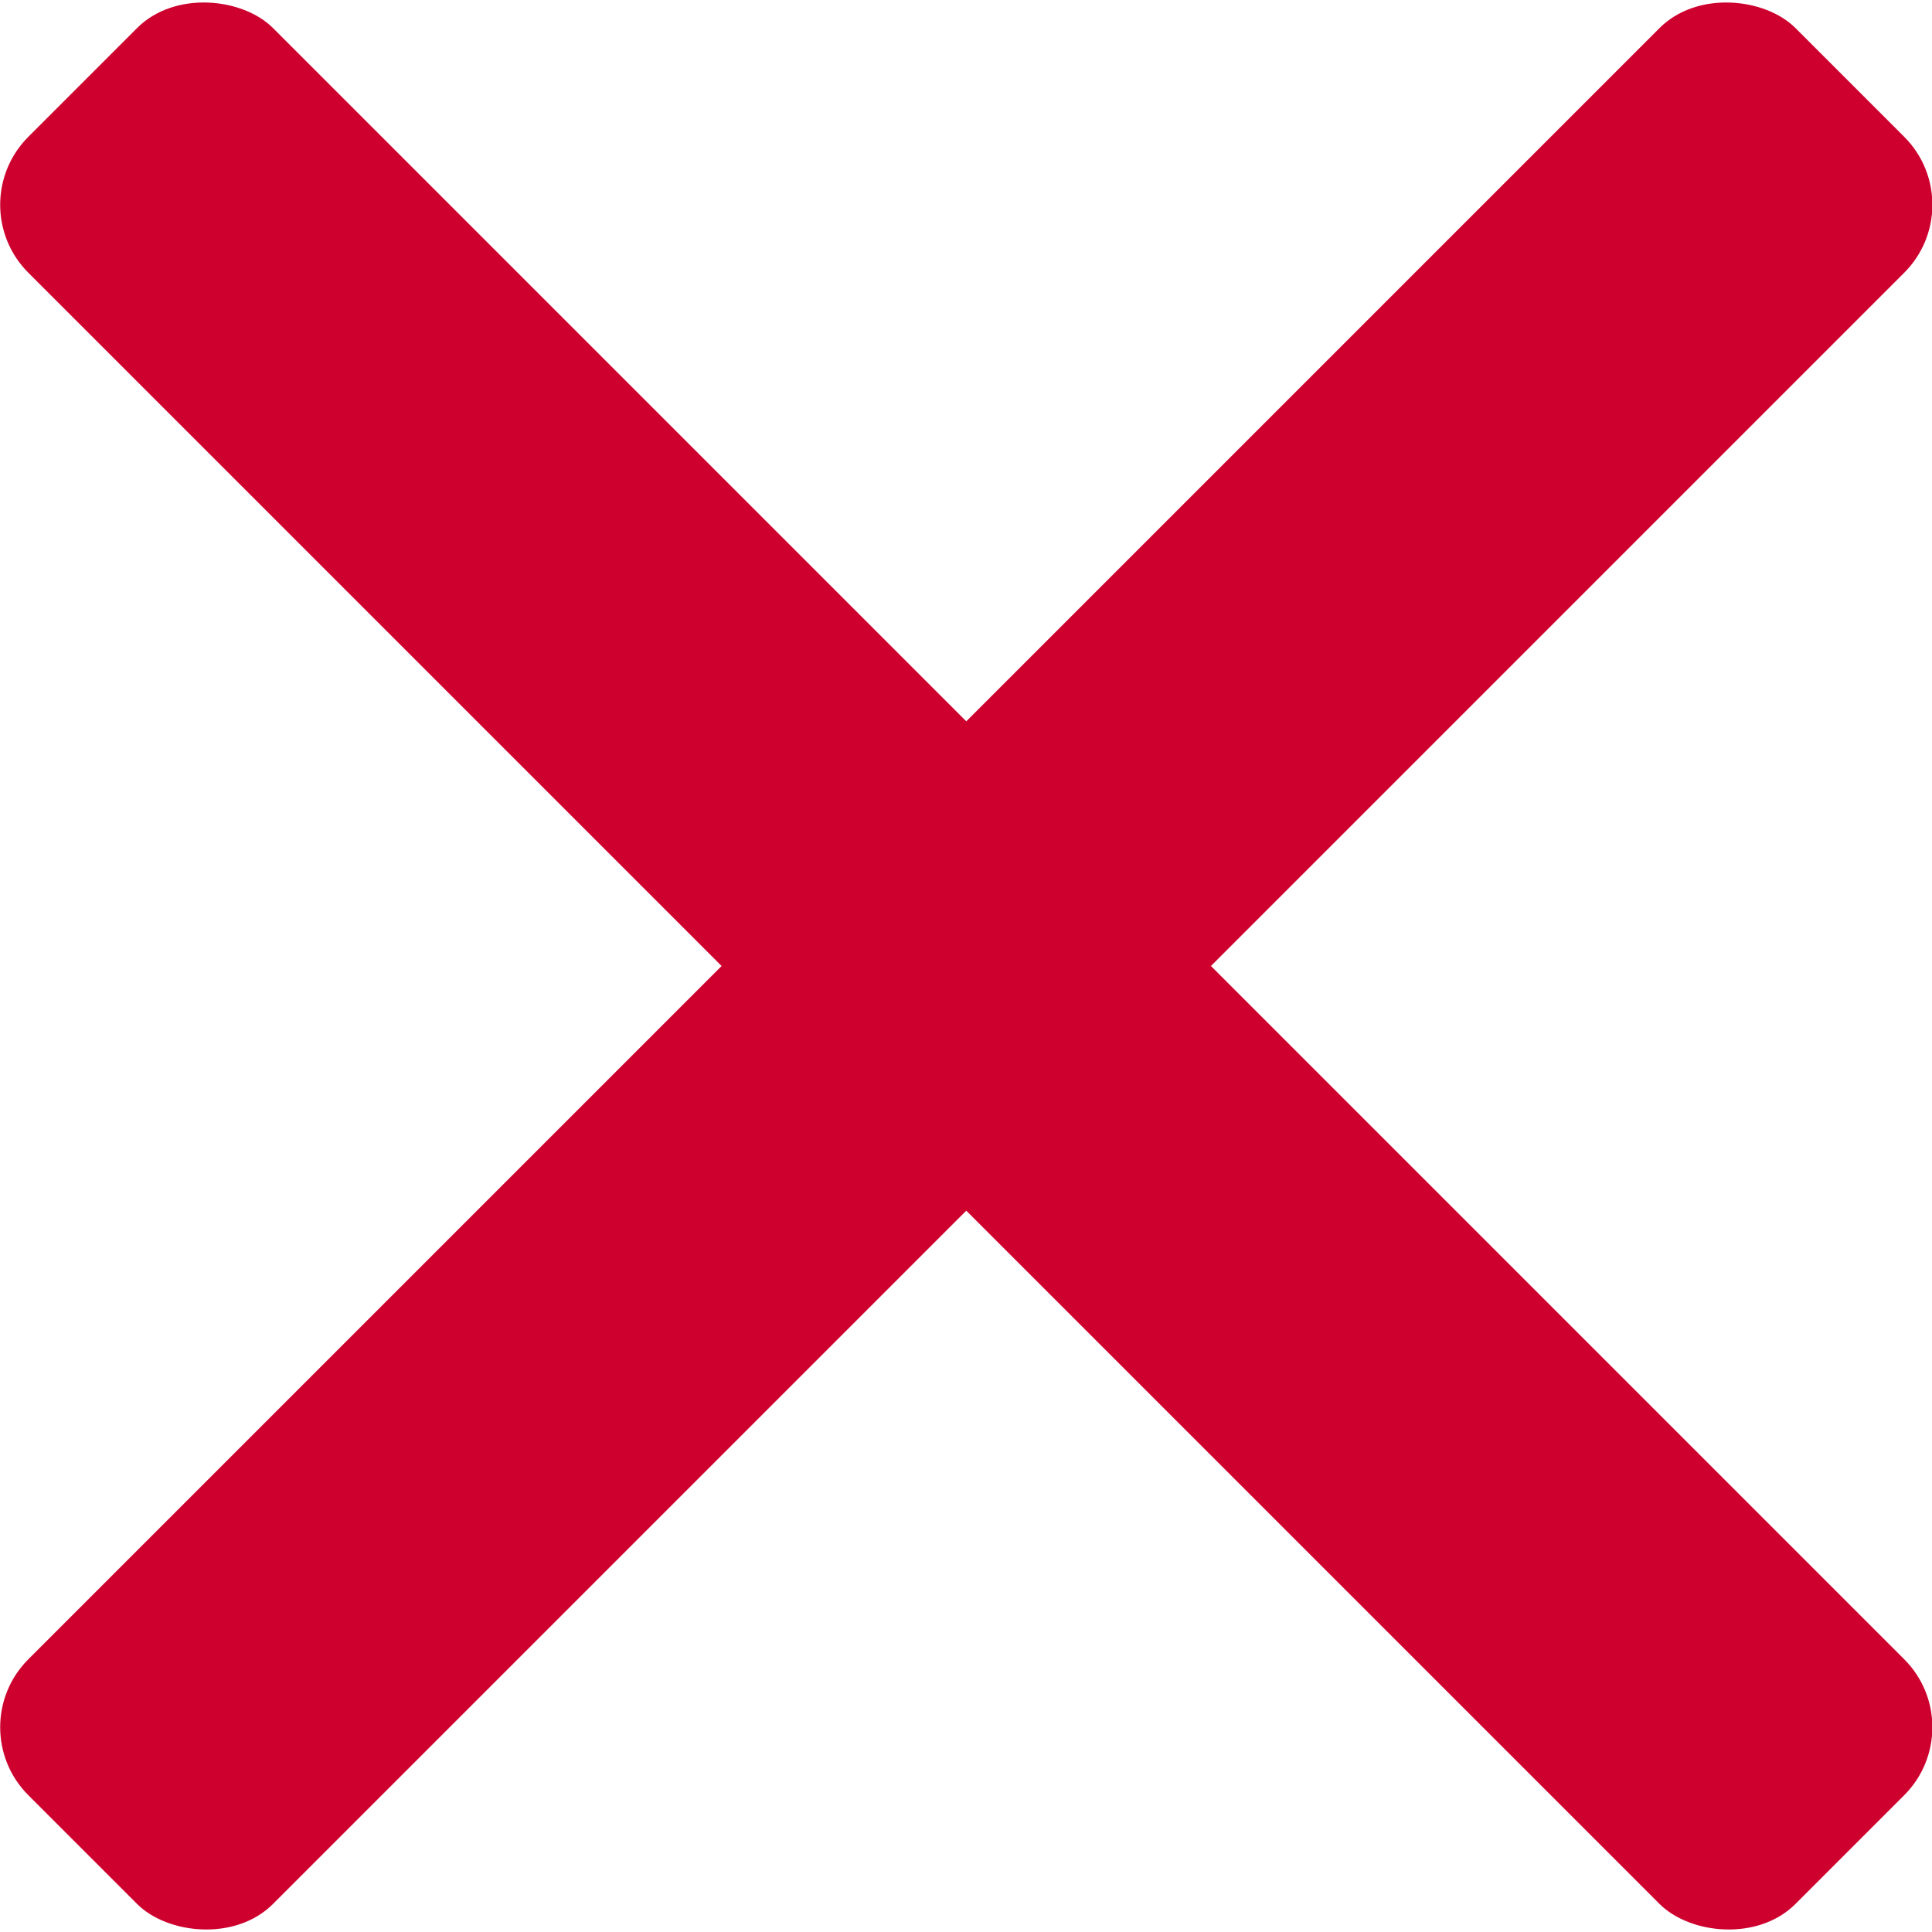 <svg xmlns="http://www.w3.org/2000/svg" viewBox="0 0 20.1 20.1"><defs><style>.cls-1{fill:#ce002e;}</style></defs><title>btn_close_1</title><g id="Layer_2" data-name="Layer 2"><g id="レイヤー_2" data-name="レイヤー 2"><rect class="cls-1" x="8.25" y="-2.95" width="3.6" height="26" rx="1" transform="translate(-4.16 10.05) rotate(-45)"/><rect class="cls-1" x="-2.95" y="8.25" width="26" height="3.6" rx="1" transform="translate(-4.16 10.05) rotate(-45)"/></g></g></svg>